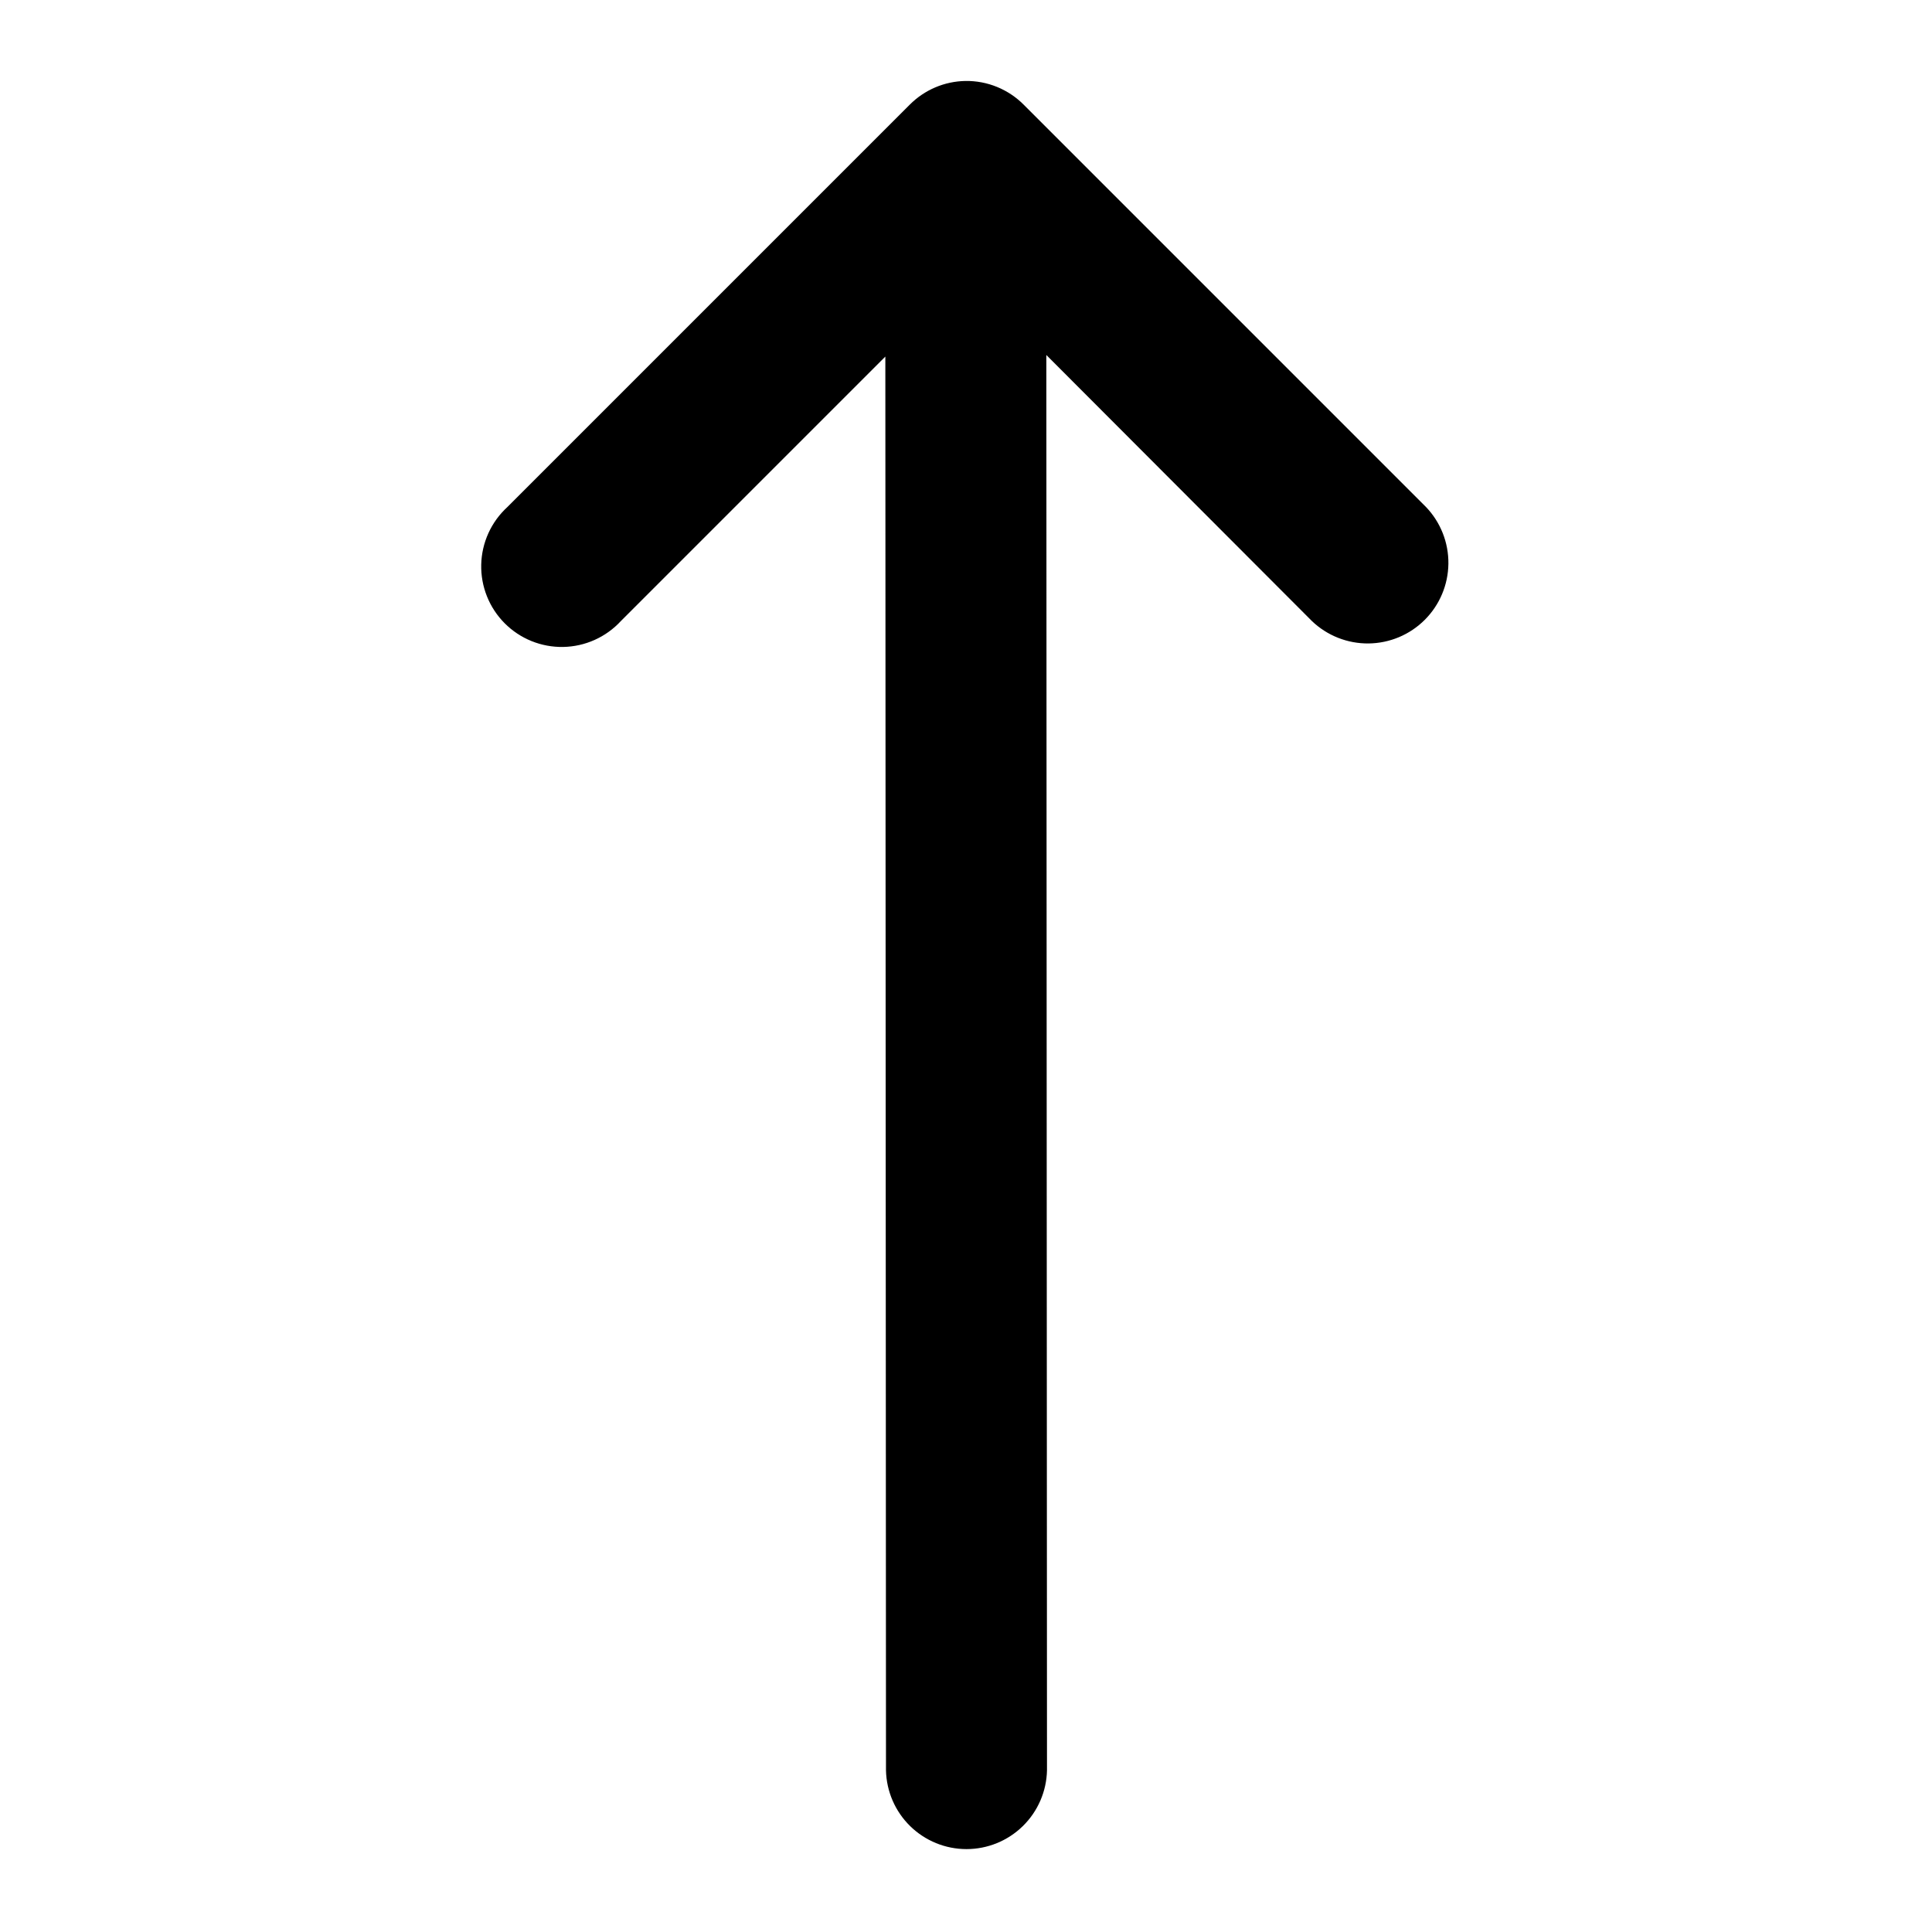 <svg width="512" height="512" viewBox="0 0 512 512" fill="none" xmlns="http://www.w3.org/2000/svg">
<path d="M255.875 21.457C250.313 21.545 245.005 23.802 241.083 27.746L134.458 134.373C132.335 136.315 130.626 138.667 129.435 141.287C128.244 143.907 127.596 146.742 127.529 149.619C127.462 152.496 127.978 155.357 129.046 158.029C130.113 160.702 131.71 163.131 133.741 165.17C135.772 167.209 138.194 168.816 140.863 169.895C143.531 170.973 146.39 171.502 149.267 171.447C152.145 171.392 154.981 170.755 157.606 169.575C160.231 168.395 162.59 166.695 164.542 164.58L234.625 94.496L234.796 469.164C234.92 474.74 237.222 480.045 241.209 483.945C245.196 487.845 250.552 490.03 256.129 490.03C261.707 490.03 267.062 487.845 271.05 483.945C275.037 480.045 277.339 474.74 277.463 469.164L277.292 94.08L347.667 164.58C351.702 168.446 357.091 170.58 362.68 170.522C368.268 170.464 373.612 168.221 377.567 164.272C381.522 160.323 383.773 154.981 383.838 149.393C383.903 143.804 381.778 138.413 377.916 134.373L271.292 27.746C269.275 25.718 266.87 24.117 264.222 23.037C261.574 21.956 258.735 21.418 255.875 21.457V21.457Z" fill="black"/>
</svg>
